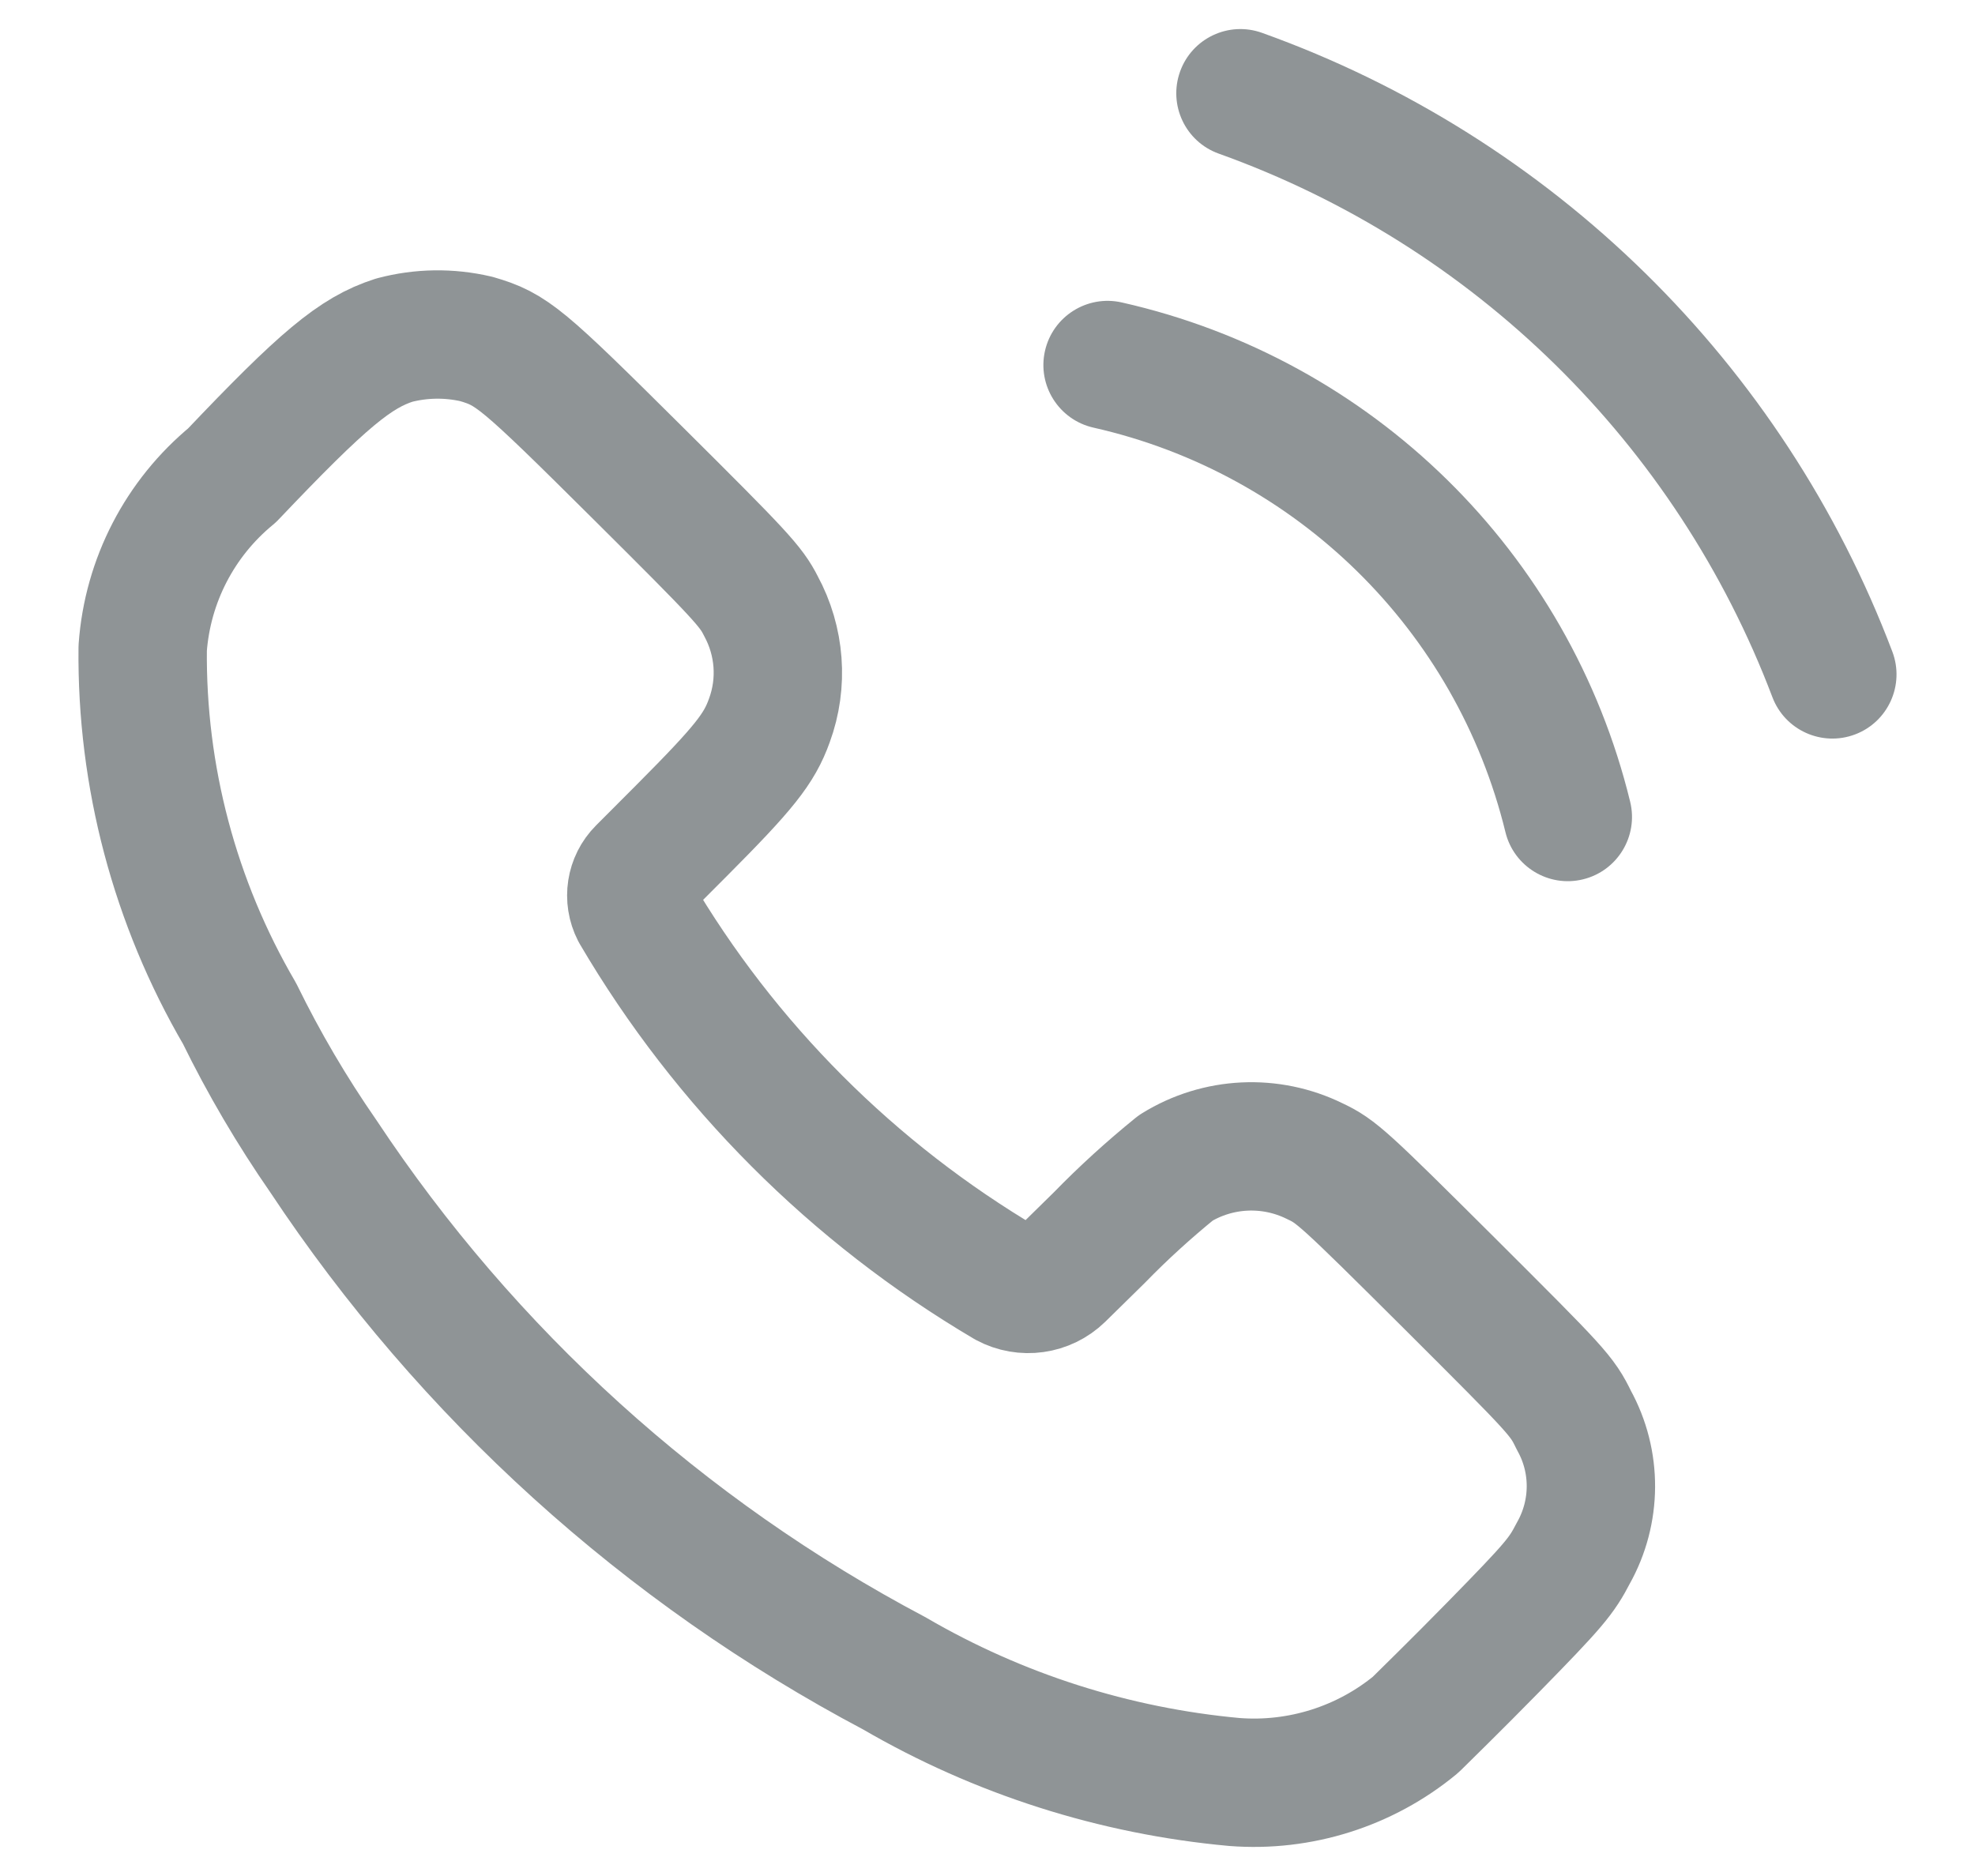 <svg width="20" height="19" viewBox="0 0 20 19" fill="none" xmlns="http://www.w3.org/2000/svg">
<path fill-rule="evenodd" clip-rule="evenodd" d="M2.35 4.814C3.272 3.843 3.599 3.571 3.992 3.445C4.264 3.373 4.549 3.369 4.823 3.433C5.184 3.538 5.279 3.617 6.463 4.794C7.502 5.827 7.605 5.939 7.705 6.137C7.899 6.494 7.931 6.916 7.791 7.297C7.688 7.584 7.537 7.774 6.907 8.407L6.496 8.819C6.387 8.928 6.362 9.095 6.432 9.232C7.344 10.786 8.639 12.083 10.192 12.999C10.371 13.095 10.592 13.064 10.738 12.922L11.133 12.534C11.377 12.283 11.636 12.048 11.907 11.828C12.333 11.564 12.865 11.539 13.314 11.76C13.533 11.863 13.606 11.93 14.679 12.998C15.78 14.097 15.816 14.133 15.939 14.386C16.17 14.804 16.167 15.312 15.933 15.729C15.811 15.964 15.742 16.049 15.121 16.683C14.745 17.067 14.387 17.416 14.335 17.468C13.822 17.891 13.164 18.099 12.501 18.048C11.286 17.937 10.111 17.562 9.057 16.948C6.722 15.713 4.734 13.912 3.275 11.711C2.956 11.251 2.672 10.768 2.426 10.265C1.77 9.142 1.431 7.863 1.445 6.564C1.494 5.881 1.821 5.249 2.35 4.814Z" stroke="#8F9496" stroke-width="1.3" stroke-linecap="round" stroke-linejoin="round"/>
<path d="M12.781 0.333C12.443 0.211 12.071 0.387 11.95 0.725C11.829 1.063 12.004 1.435 12.342 1.556L12.781 0.333ZM17.948 7.06C18.075 7.396 18.45 7.565 18.786 7.438C19.121 7.311 19.29 6.936 19.163 6.6L17.948 7.06ZM11.359 3.063C11.009 2.984 10.661 3.204 10.582 3.554C10.503 3.904 10.723 4.252 11.073 4.331L11.359 3.063ZM15.245 8.428C15.33 8.777 15.682 8.991 16.03 8.906C16.379 8.821 16.593 8.469 16.508 8.12L15.245 8.428ZM12.342 1.556C14.928 2.483 16.976 4.495 17.948 7.06L19.163 6.6C18.057 3.678 15.724 1.388 12.781 0.333L12.342 1.556ZM11.073 4.331C13.13 4.795 14.746 6.382 15.245 8.428L16.508 8.12C15.892 5.594 13.897 3.635 11.359 3.063L11.073 4.331Z" fill="#8F9496"/>
</svg>
